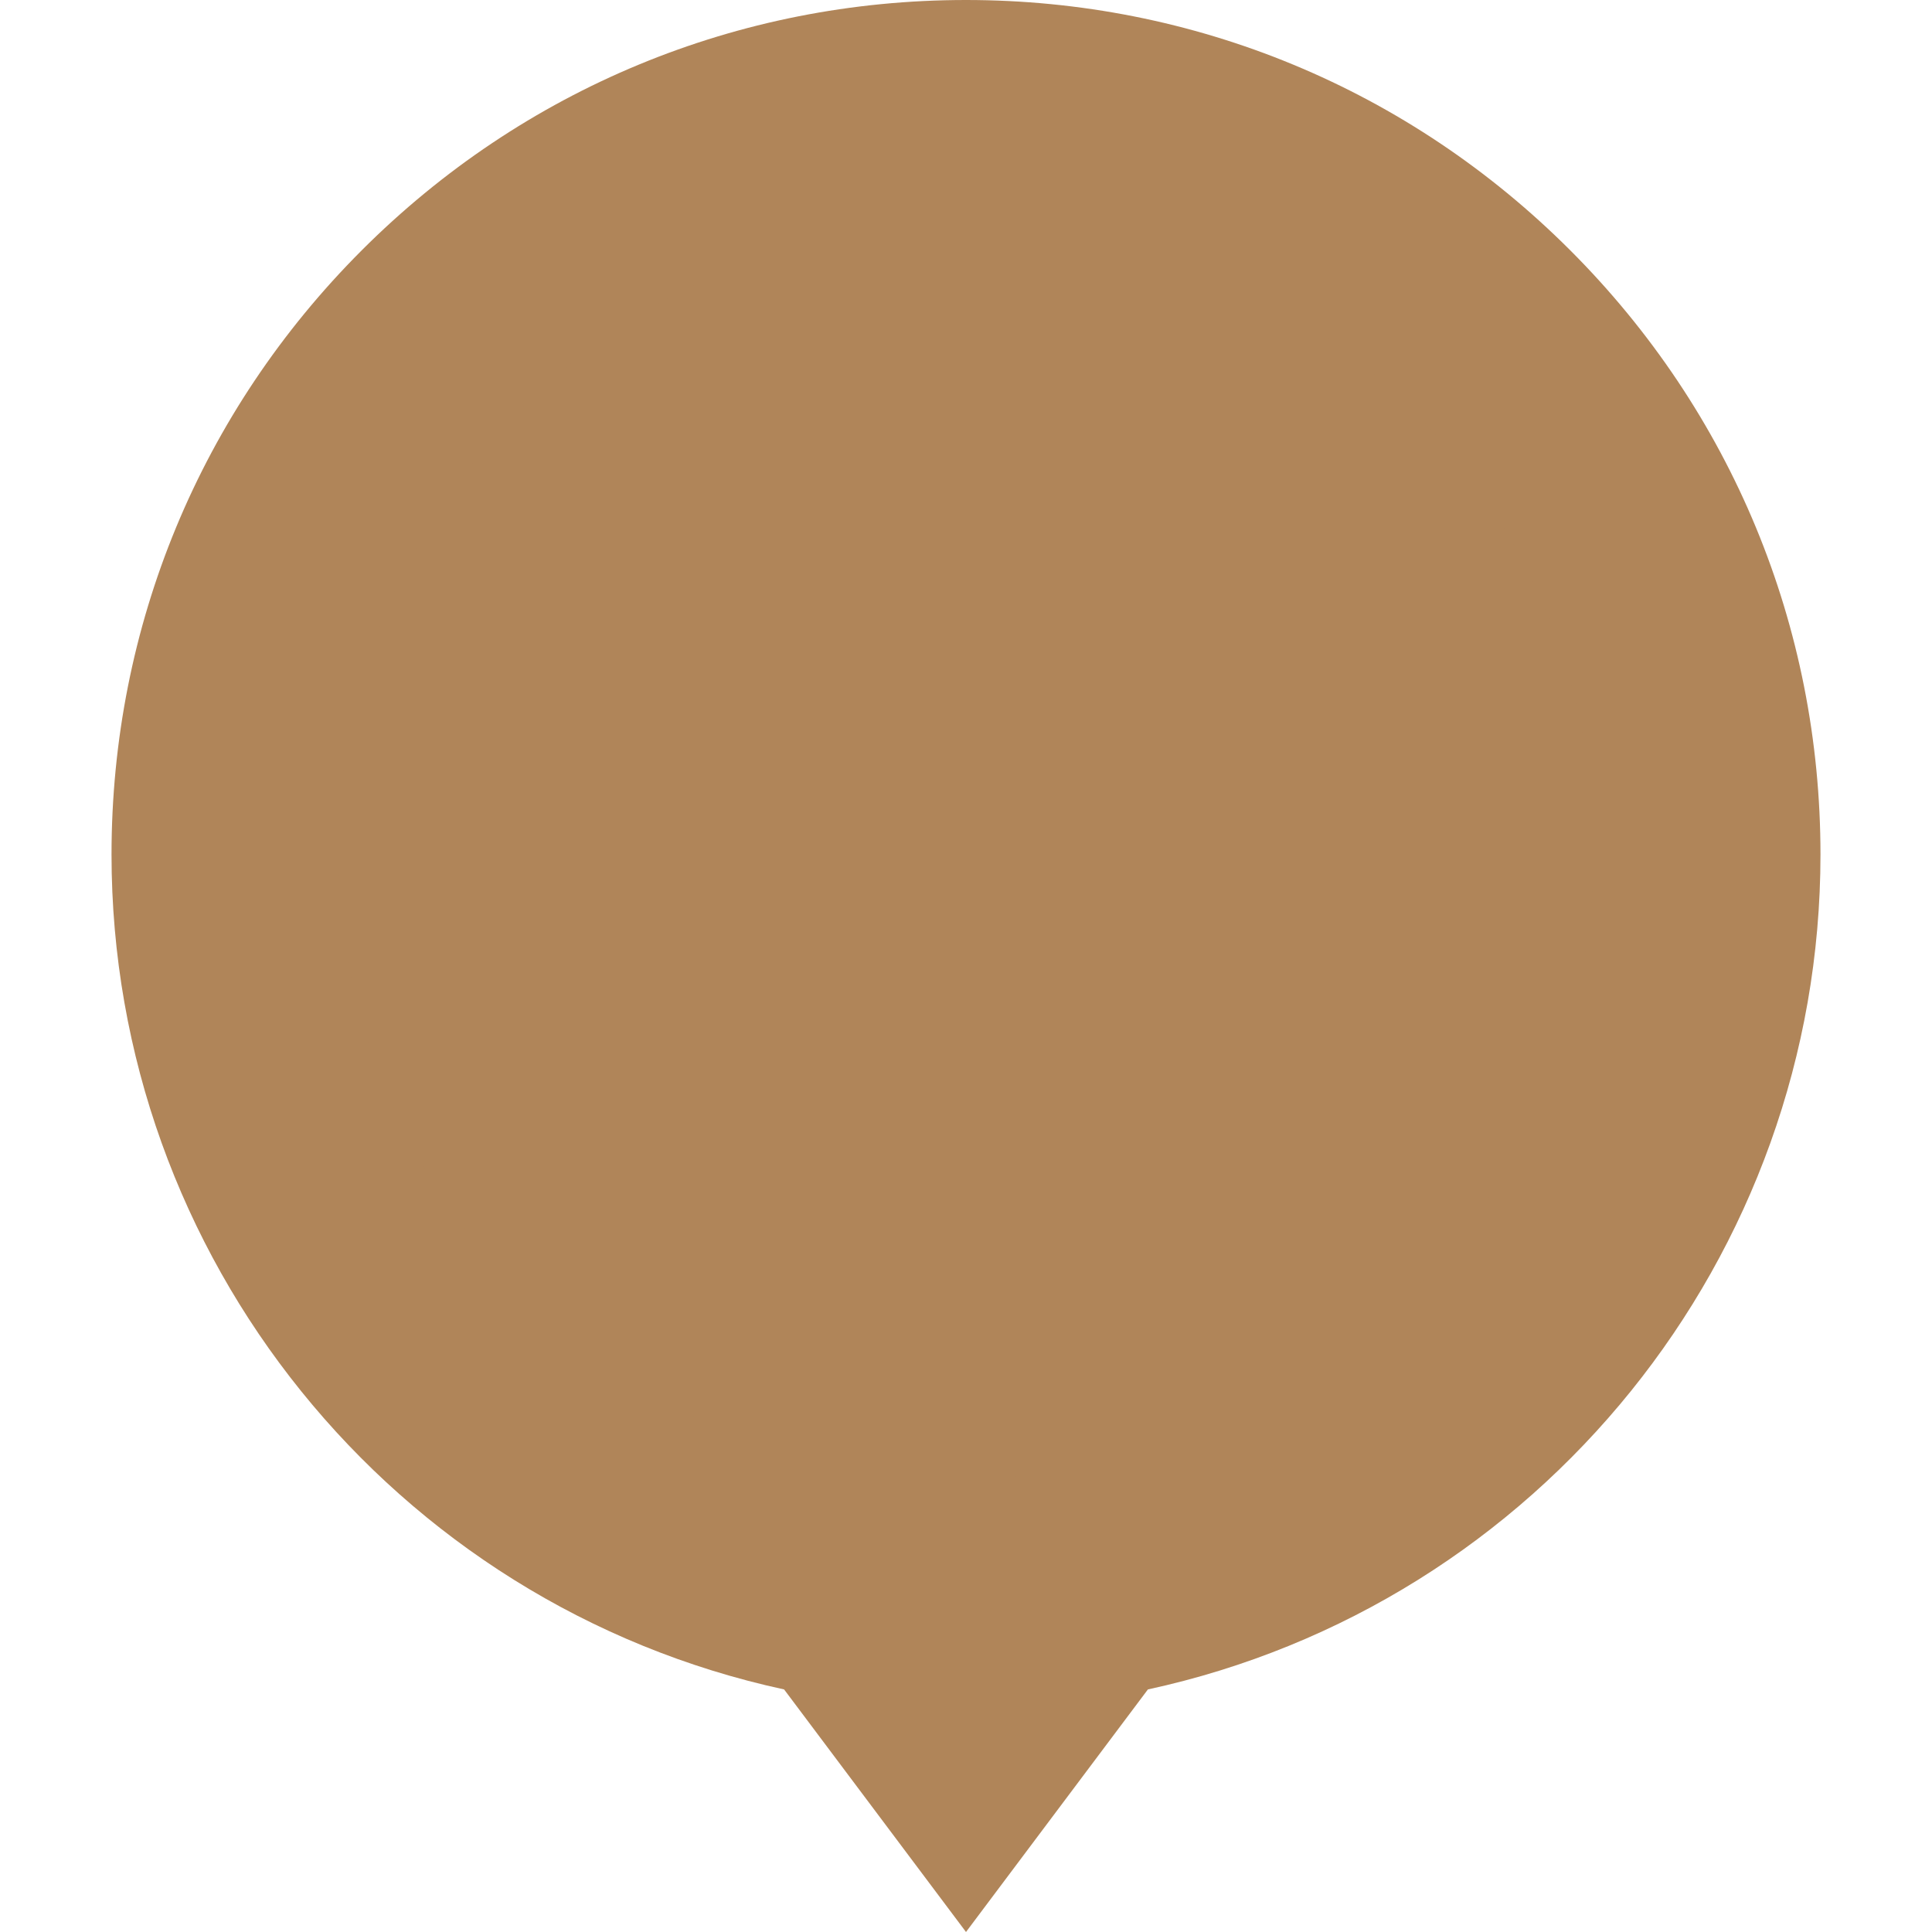 <svg width="40" height="40" viewBox="0 0 40 40" fill="none" xmlns="http://www.w3.org/2000/svg">
<g clip-path="url(#clip0_112_3034)">
<path d="M20 32C27.732 32 34 25.732 34 18C34 10.268 27.732 4 20 4C12.268 4 6 10.268 6 18C6 25.732 12.268 32 20 32Z" fill="#b08559"/>
<path d="M32.509 5.181C29.168 1.84 24.725 0 20 0C15.275 0 10.832 1.84 7.491 5.181C4.149 8.523 2.309 12.965 2.309 17.691C2.309 26.027 8.137 33.224 16.234 34.978L20 40L23.766 34.978C31.863 33.224 37.691 26.027 37.691 17.691C37.691 12.965 35.851 8.523 32.509 5.181ZM20 4.618C27.165 4.618 32.994 10.448 32.994 17.613C32.994 24.777 27.165 30.607 20 30.607C12.835 30.607 7.006 24.777 7.006 17.613C7.006 10.448 12.835 4.618 20 4.618Z" fill="#b08559"/>
</g>
<defs>
<clipPath id="clip0_112_3034">
<rect width="40" height="40" fill="white"/>
</clipPath>
</defs>
</svg>
